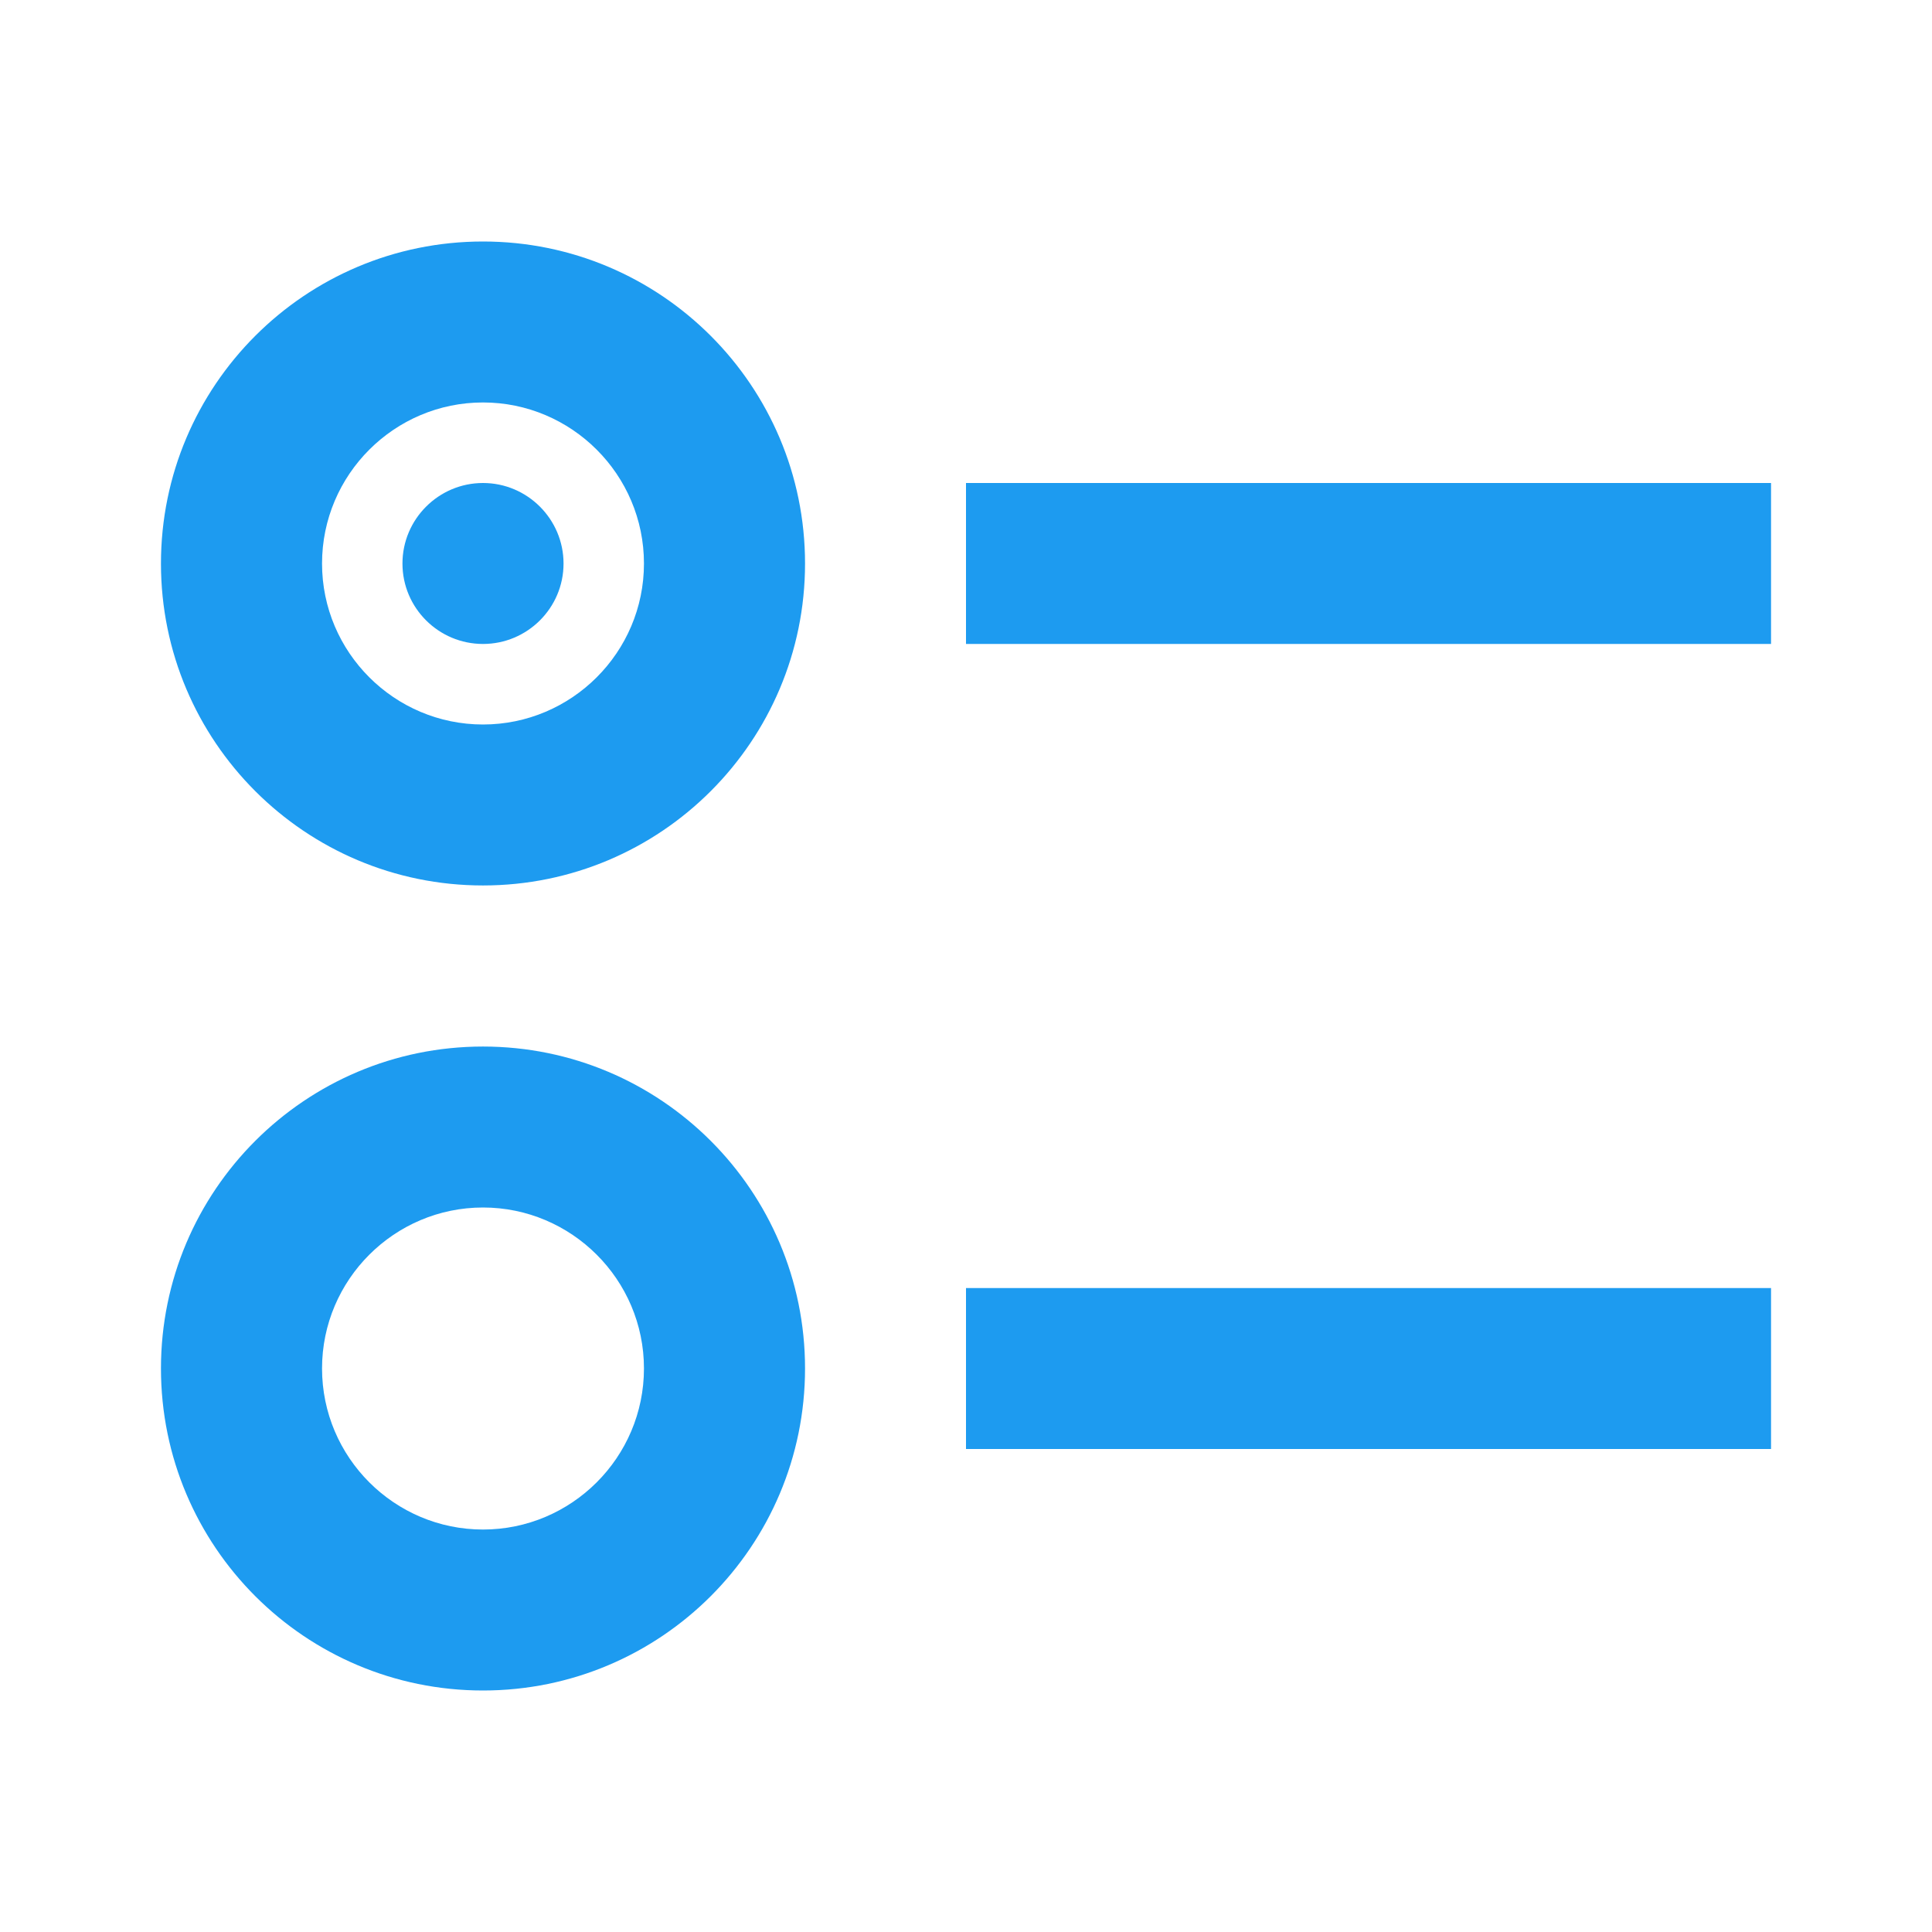 <svg width="16" height="16" viewBox="0 0 16 16" fill="none" xmlns="http://www.w3.org/2000/svg">
<path d="M4 3.333C3.267 3.333 2.667 3.93 2.667 4.667C2.667 5.403 3.267 6 4 6C4.733 6 5.333 5.403 5.333 4.667C5.333 3.93 4.733 3.333 4 3.333ZM1.333 4.667C1.333 3.194 2.527 2 4 2C5.473 2 6.667 3.194 6.667 4.667C6.667 6.139 5.473 7.333 4 7.333C2.527 7.333 1.333 6.139 1.333 4.667ZM14.667 5.333H8V4H14.667V5.333ZM4 10C3.267 10 2.667 10.597 2.667 11.333C2.667 12.07 3.267 12.667 4 12.667C4.733 12.667 5.333 12.07 5.333 11.333C5.333 10.597 4.733 10 4 10ZM1.333 11.333C1.333 9.861 2.527 8.667 4 8.667C5.473 8.667 6.667 9.861 6.667 11.333C6.667 12.806 5.473 14 4 14C2.527 14 1.333 12.806 1.333 11.333ZM14.667 12H8V10.667H14.667V12ZM4.667 4.667C4.667 5.035 4.367 5.333 4 5.333C3.633 5.333 3.333 5.035 3.333 4.667C3.333 4.299 3.633 4 4 4C4.367 4 4.667 4.299 4.667 4.667Z" fill="#1D9BF0"/>
</svg>
